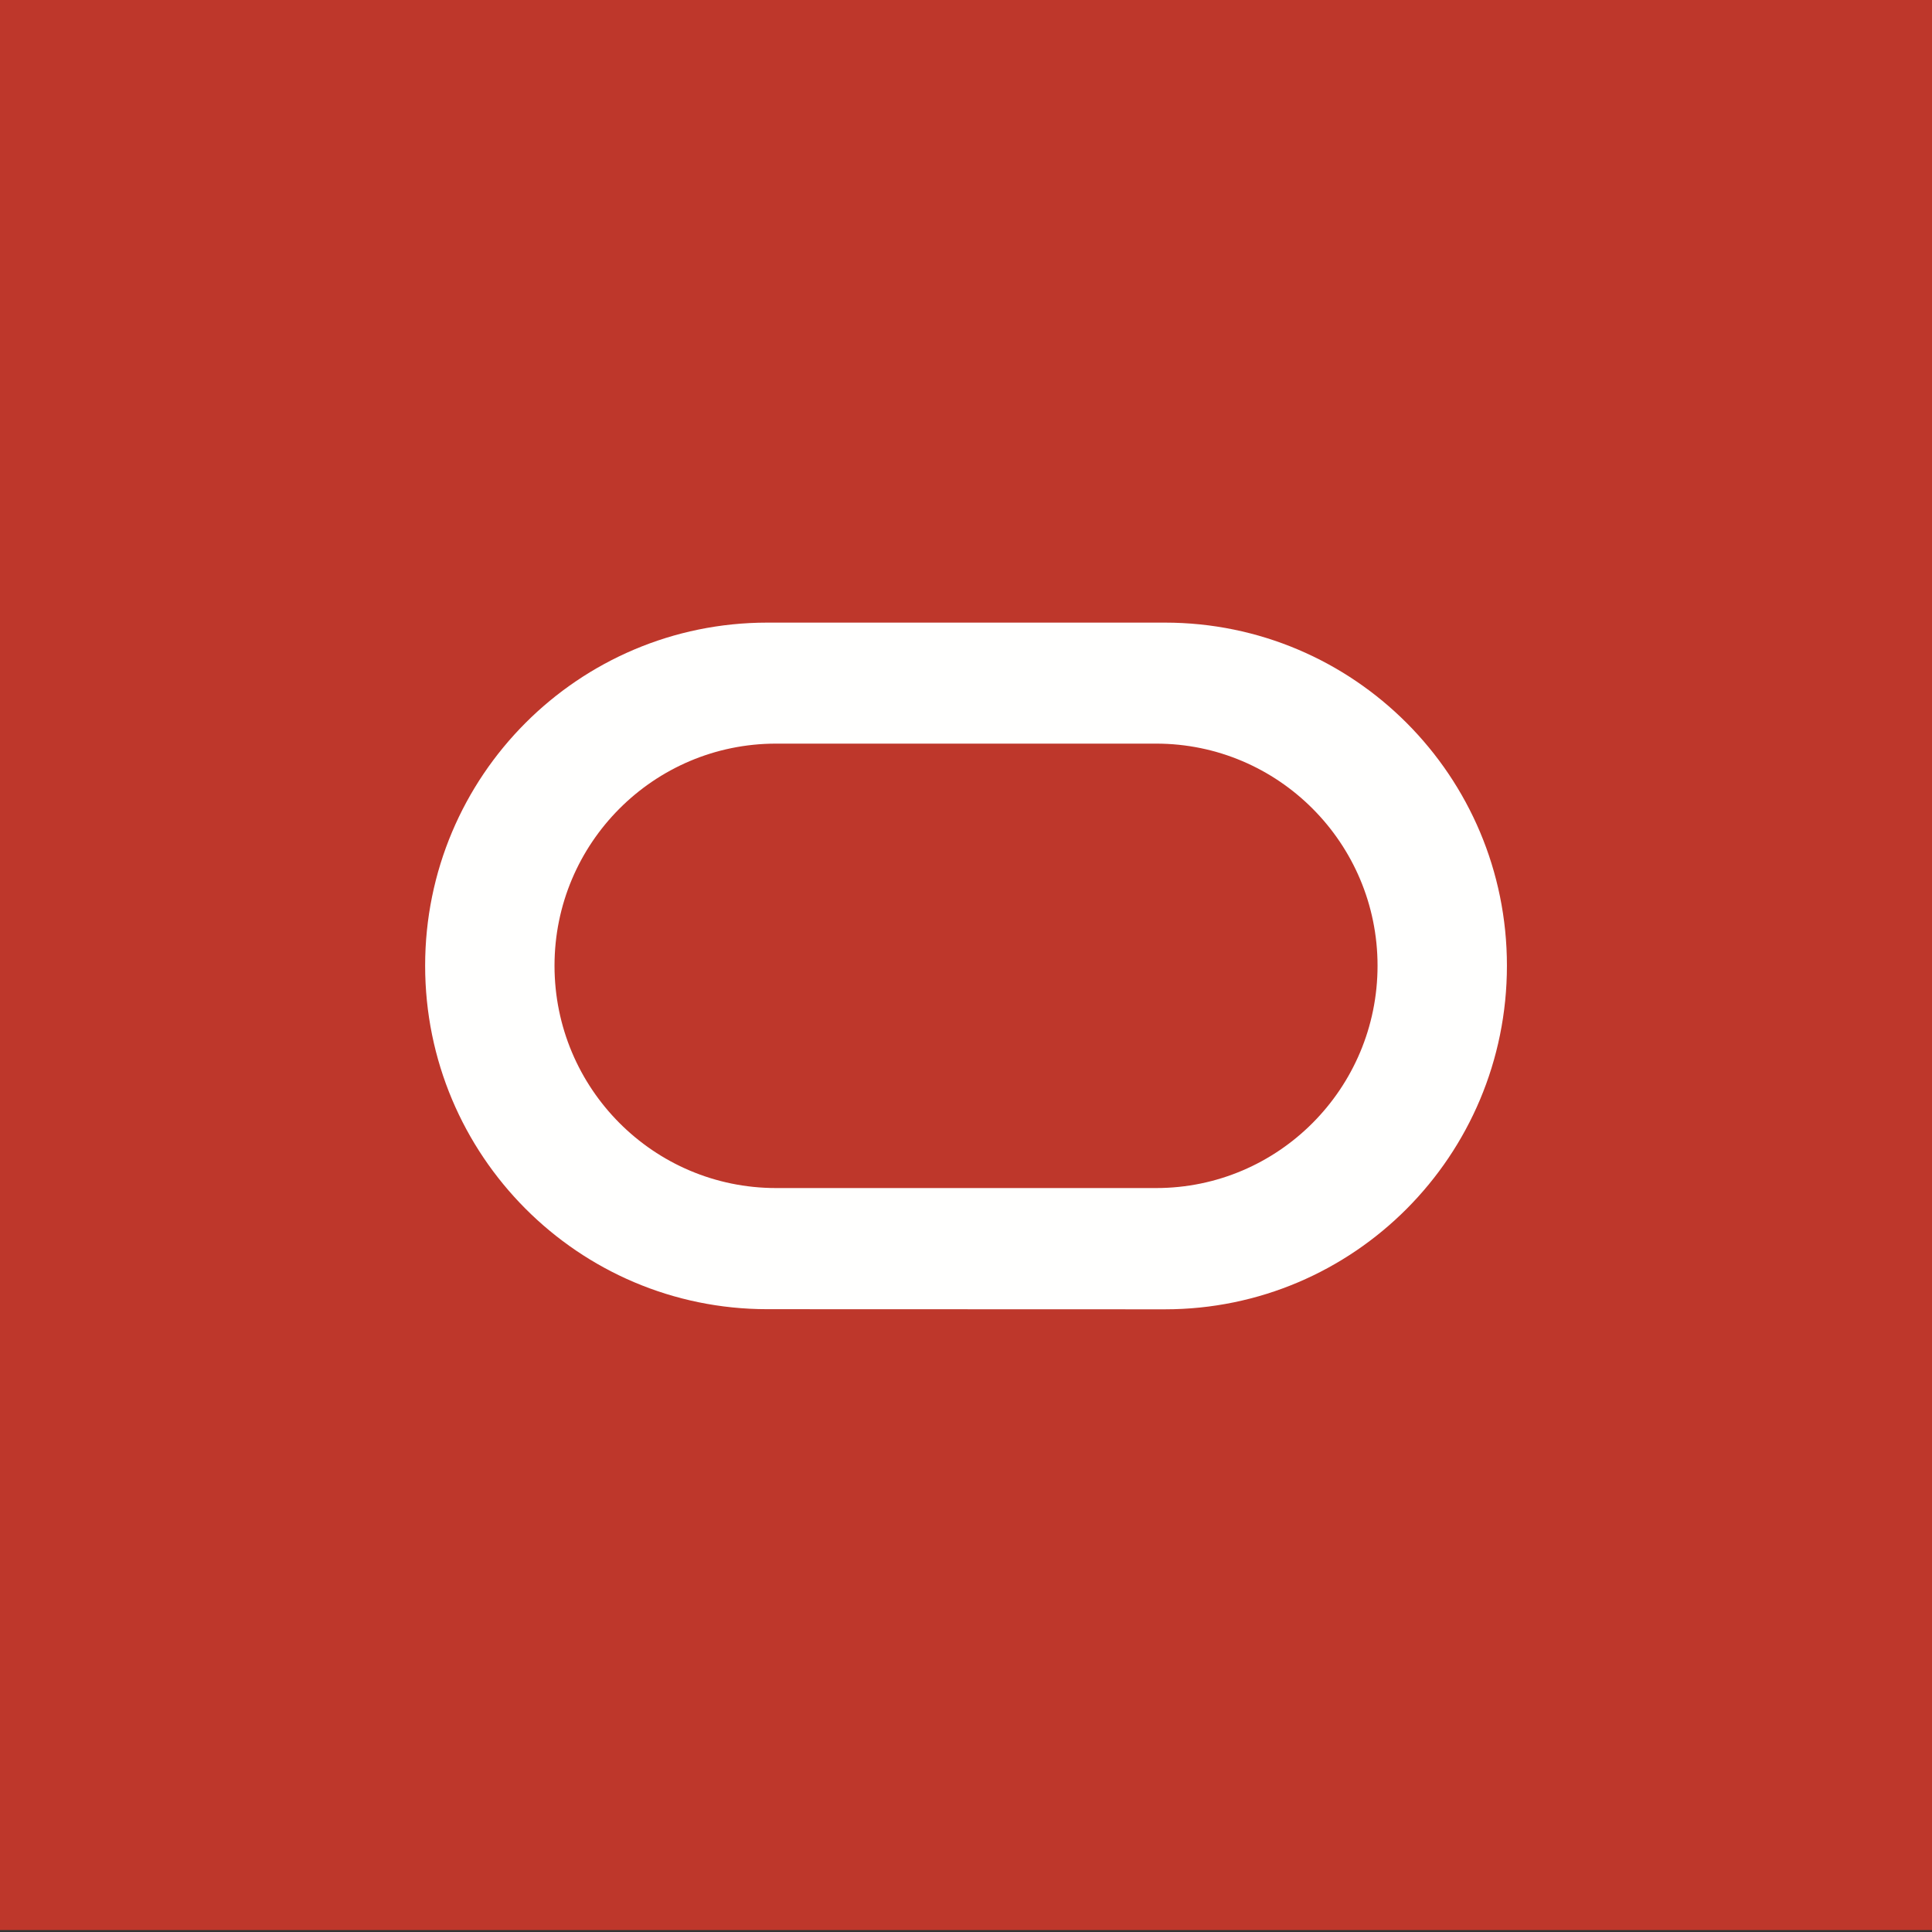 <svg xmlns="http://www.w3.org/2000/svg" width="60" height="60" viewBox="0 0 60 60">
    <rect x="0" y="0" width="60" height="60" fill="#333333" stroke="none"/>
    <g fill="none" fill-rule="evenodd">
        <path fill="#BE372B" d="M0 59.94h60V0H0z"/>
        <path fill="#FFFFFE" d="M35.905 36.896c3.794 0 6.876-3.091 6.876-6.906 0-3.805-3.082-6.896-6.876-6.896H24.101c-3.801 0-6.88 3.091-6.88 6.896 0 3.815 3.079 6.906 6.88 6.906h11.804zM23.83 40.658c-5.868 0-10.627-4.774-10.627-10.668 0-5.888 4.759-10.654 10.627-10.654h12.347c5.867 0 10.622 4.766 10.622 10.654 0 5.901-4.755 10.672-10.622 10.672l-12.347-.004z"/>
    </g>
</svg>
